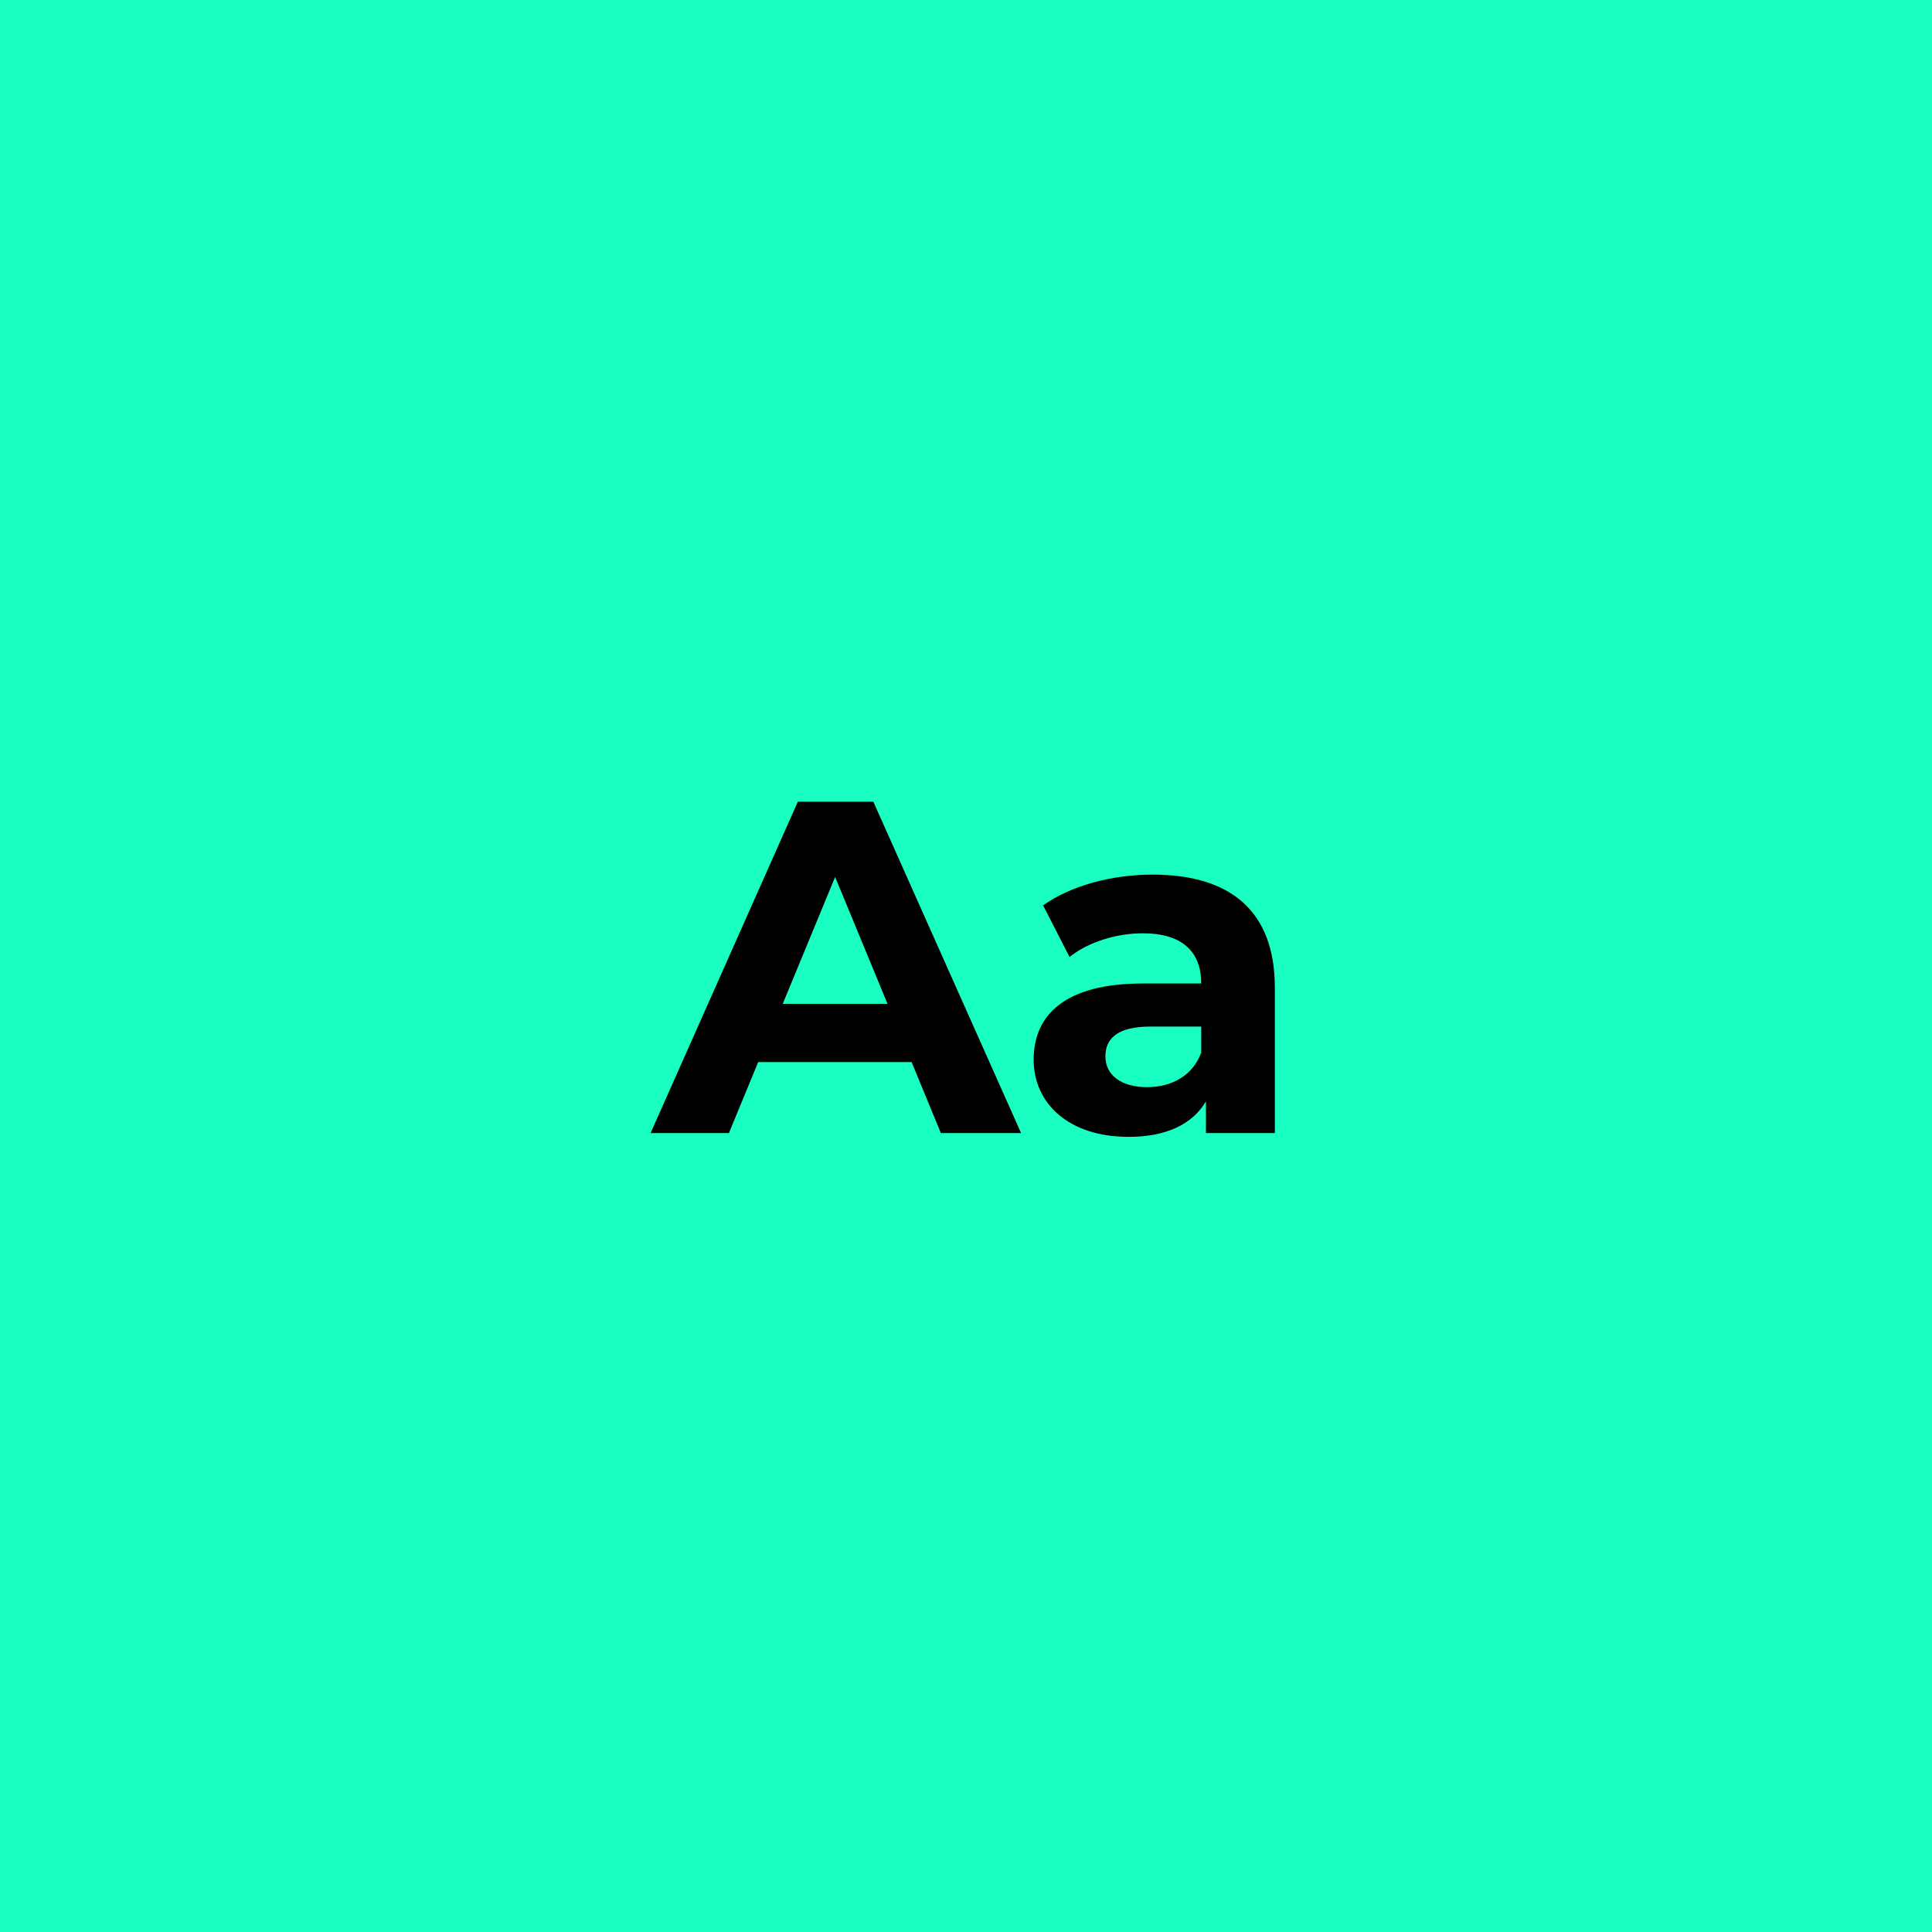 <svg width="294" height="294" viewBox="0 0 294 294" fill="none" xmlns="http://www.w3.org/2000/svg">
<rect width="294" height="294" fill="#19FFC1"/>
<path d="M143.174 172.424H155.384L132.902 122H121.41L99 172.424H110.923L115.377 161.619H138.72L143.174 172.424ZM119.112 152.758L127.084 133.453L135.057 152.758H119.112Z" fill="black"/>
<path d="M175.397 133.093C169.22 133.093 162.971 134.75 158.733 137.775L162.755 145.627C165.557 143.394 169.794 142.025 173.888 142.025C179.922 142.025 182.795 144.835 182.795 149.661H173.888C162.109 149.661 157.296 154.415 157.296 161.258C157.296 167.958 162.683 173 171.734 173C177.408 173 181.43 171.127 183.513 167.597V172.424H194V150.309C194 138.568 187.176 133.093 175.397 133.093ZM174.535 165.436C170.584 165.436 168.214 163.564 168.214 160.754C168.214 158.161 169.866 156.216 175.11 156.216H182.795V160.178C181.502 163.708 178.27 165.436 174.535 165.436Z" fill="black"/>
</svg>
